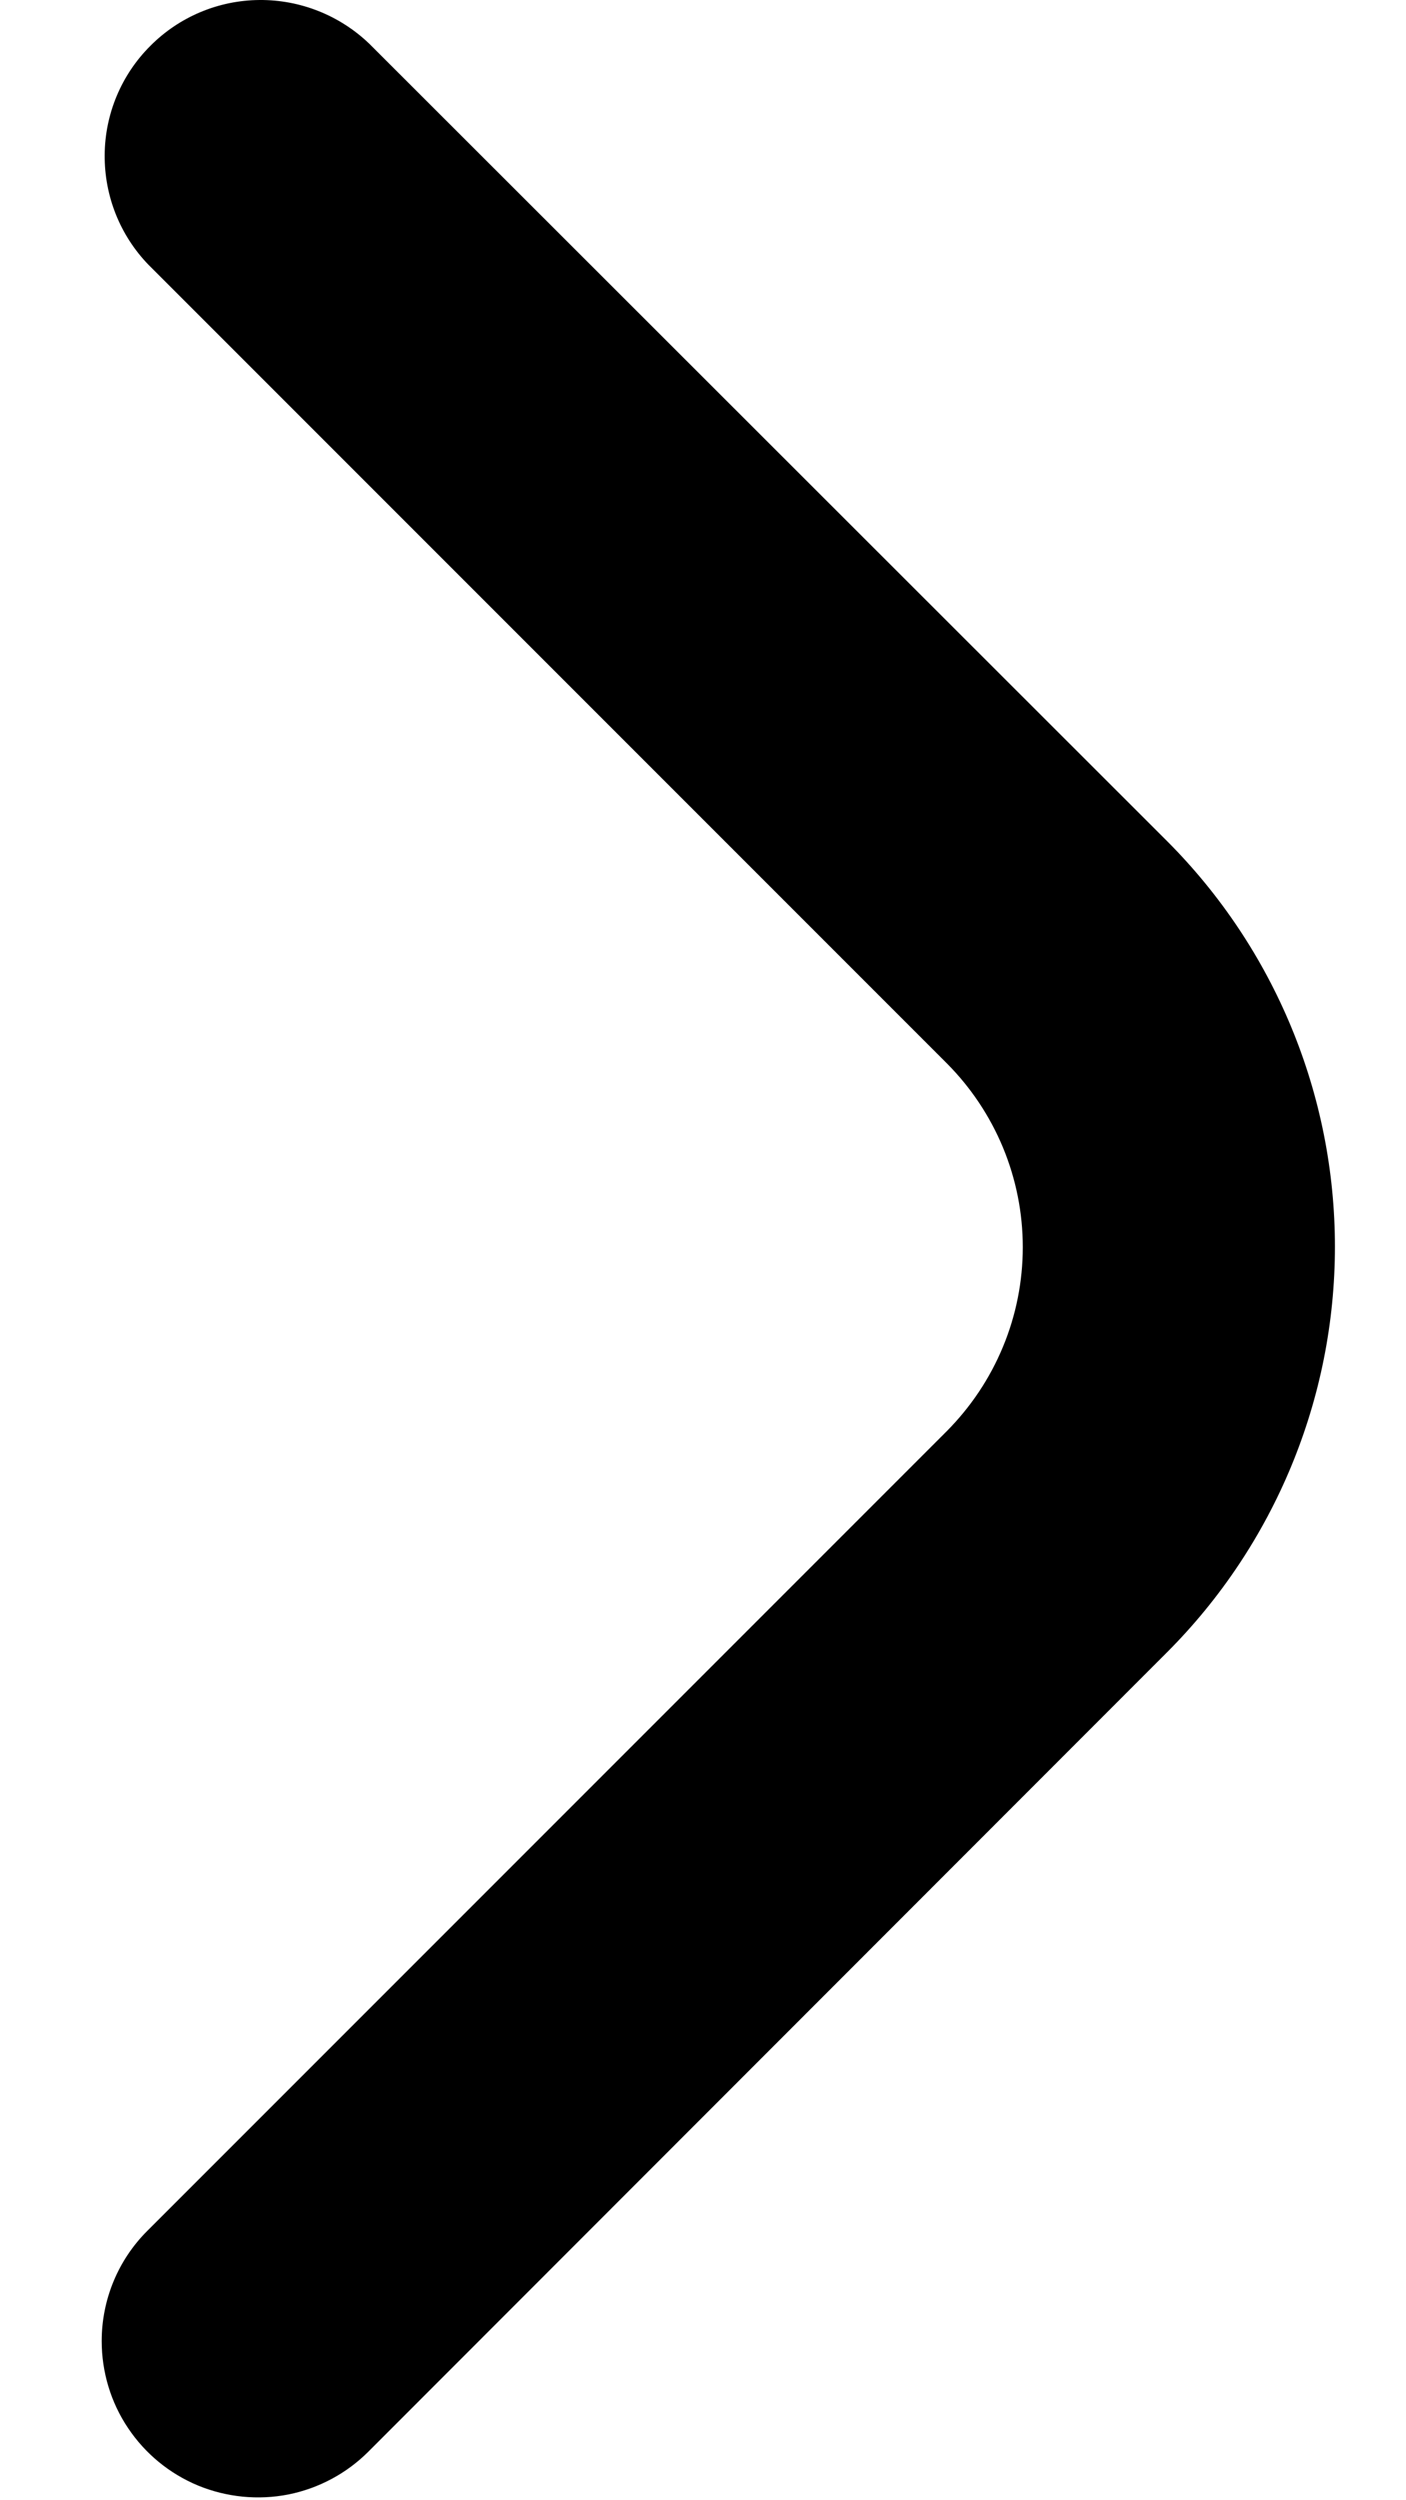 <svg width="9" height="16" viewBox="0 0 9 16" fill="none" xmlns="http://www.w3.org/2000/svg">
<path d="M0.651 14.981C0.651 14.716 0.756 14.462 0.944 14.275L6.059 9.16C6.213 9.005 6.336 8.822 6.42 8.619C6.504 8.417 6.547 8.2 6.547 7.981C6.547 7.762 6.504 7.546 6.42 7.343C6.336 7.141 6.213 6.957 6.059 6.803L0.951 1.695C0.768 1.506 0.668 1.254 0.67 0.991C0.672 0.729 0.777 0.478 0.963 0.293C1.148 0.107 1.399 0.002 1.661 3.14713e-05C1.923 -0.002 2.176 0.099 2.365 0.281L7.473 5.385C8.159 6.073 8.545 7.005 8.545 7.978C8.545 8.95 8.159 9.883 7.473 10.571L2.358 15.689C2.218 15.829 2.04 15.924 1.846 15.963C1.652 16.001 1.451 15.981 1.268 15.906C1.085 15.83 0.929 15.702 0.819 15.537C0.709 15.373 0.651 15.179 0.651 14.981Z" fill="black"/>
</svg>
